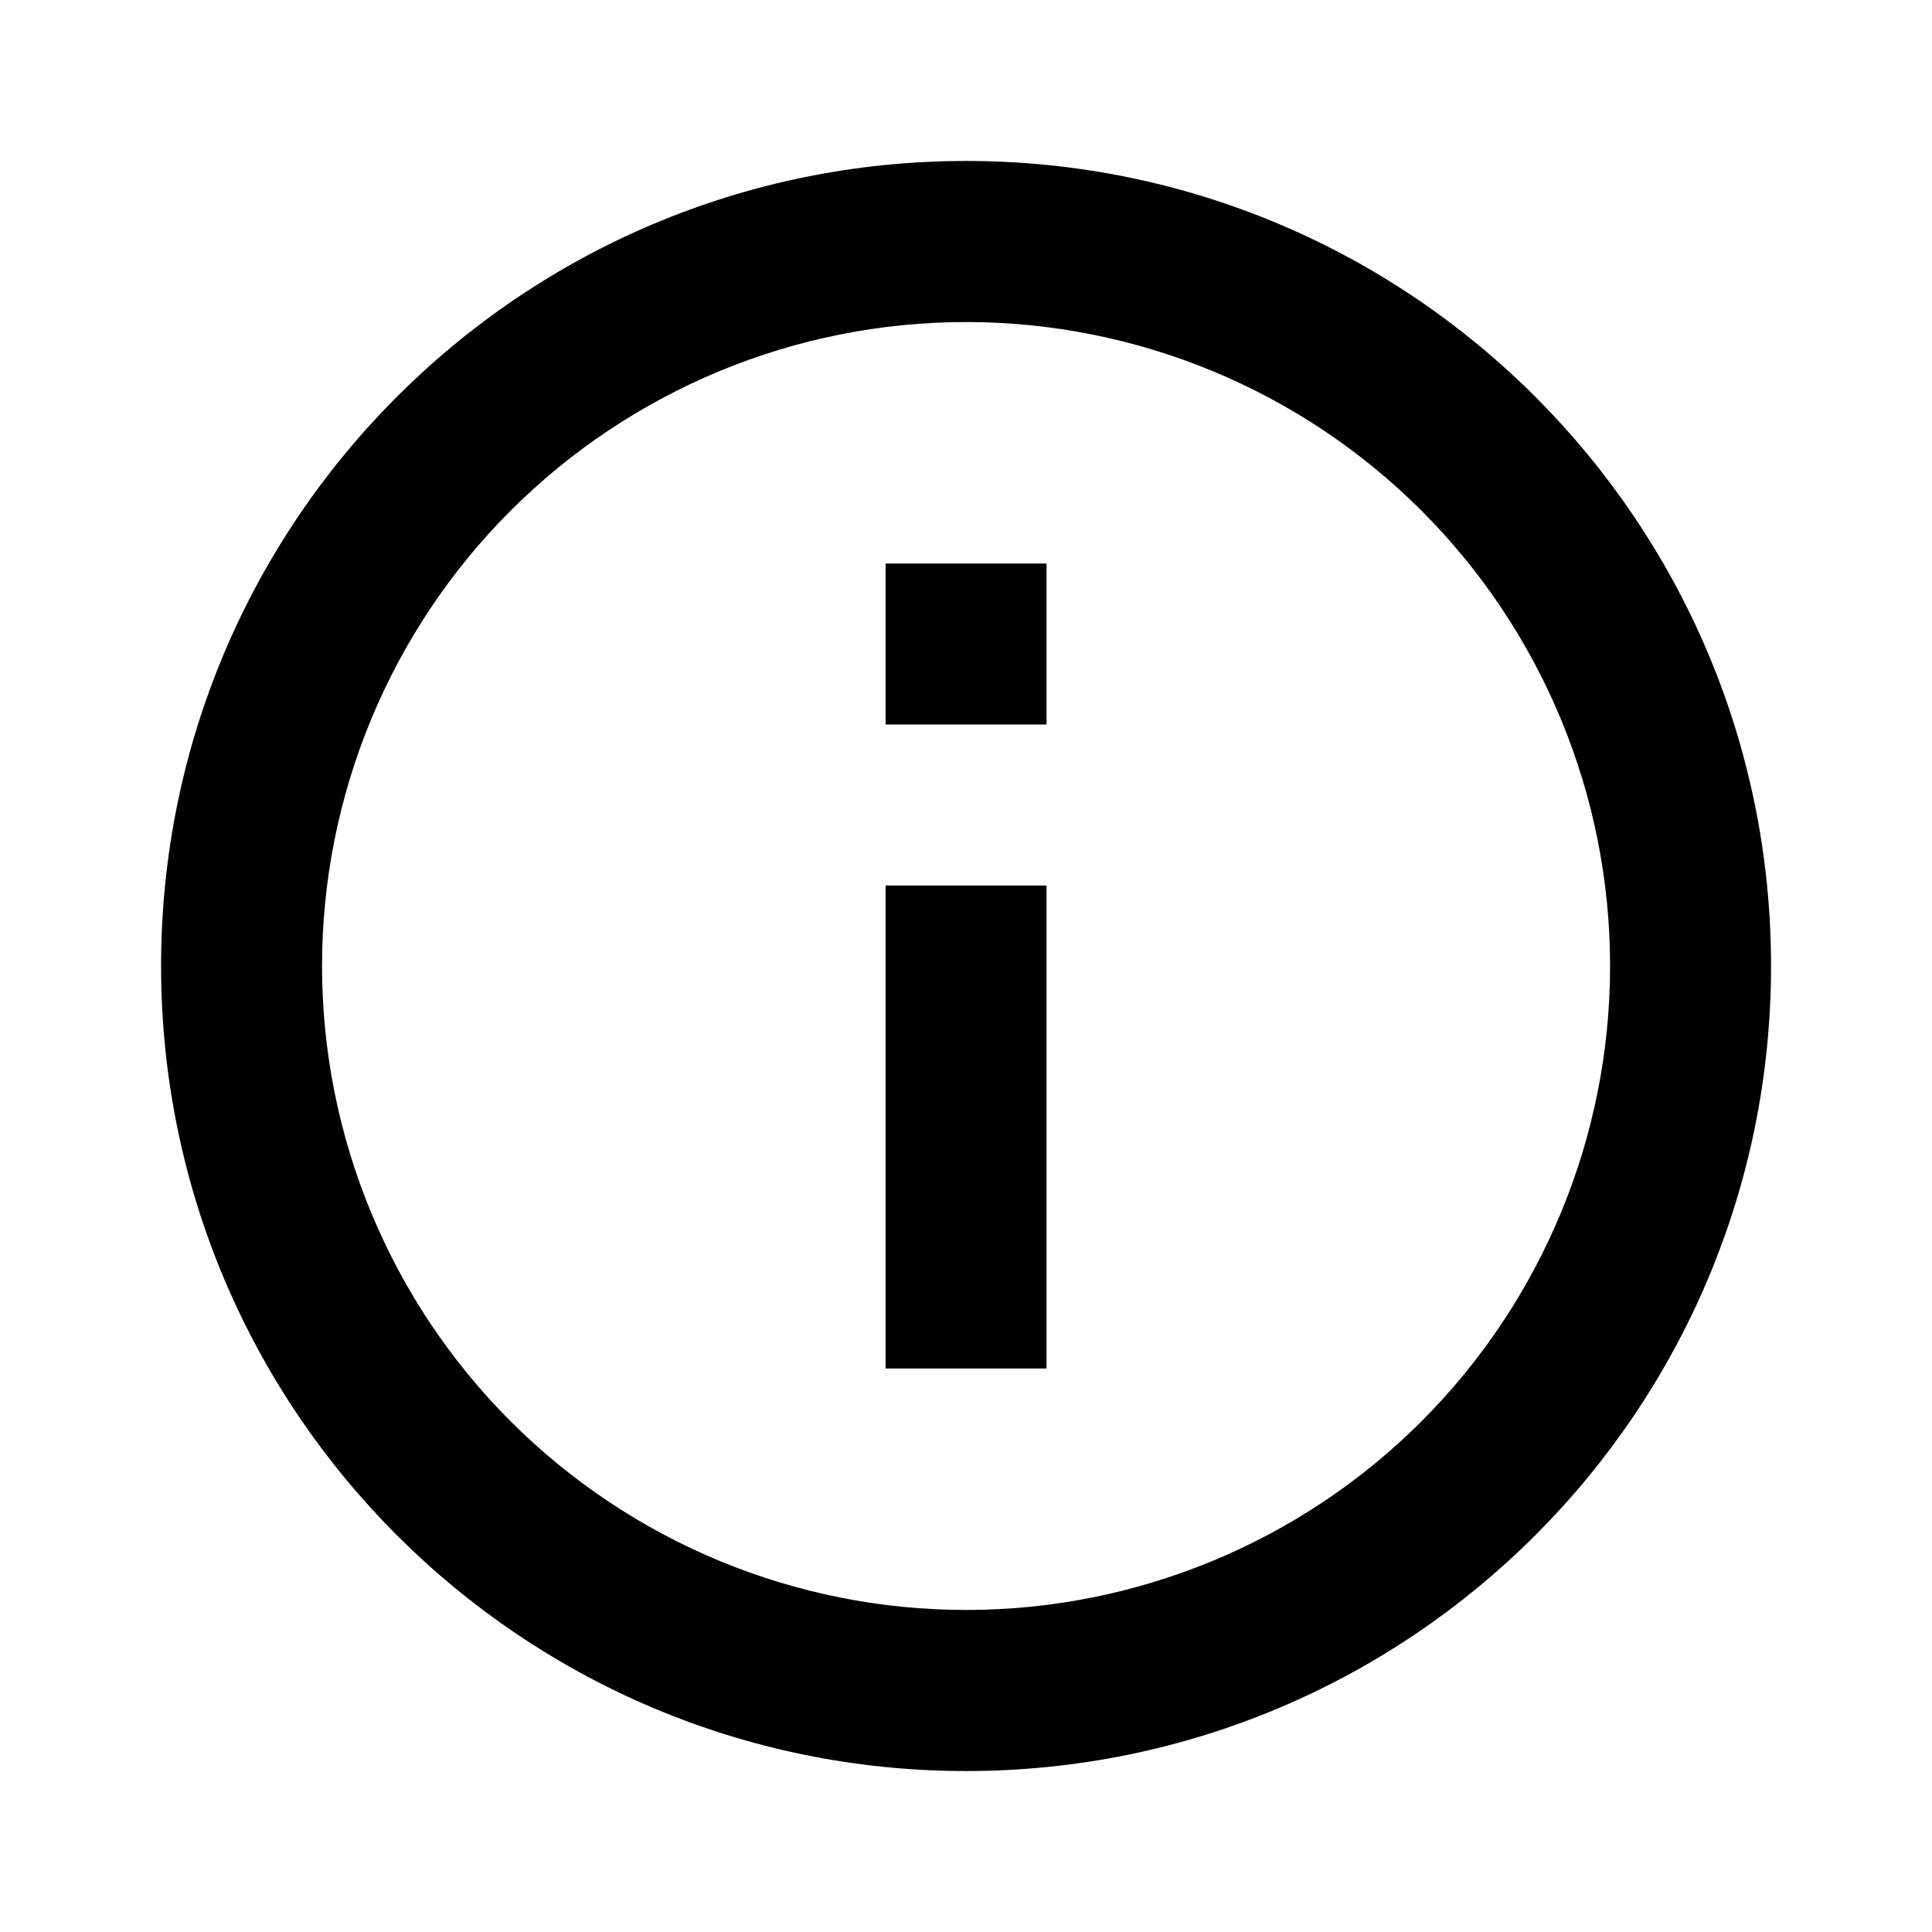 <svg
  width="16"
  height="16"
  viewBox="0 0 16 16"
  xmlns="http://www.w3.org/2000/svg"
  color="currentColor"
>
  <path
    d="M8.001 14.667C4.319 14.667 1.334 11.682 1.334 8C1.334 4.318 4.319 1.333 8.001 1.333C11.683 1.333 14.667 4.318 14.667 8C14.667 11.682 11.683 14.667 8.001 14.667ZM8.001 13.333C9.415 13.333 10.772 12.771 11.772 11.771C12.772 10.771 13.334 9.414 13.334 8C13.334 6.585 12.772 5.229 11.772 4.229C10.772 3.229 9.415 2.667 8.001 2.667C6.586 2.667 5.23 3.229 4.229 4.229C3.229 5.229 2.667 6.585 2.667 8C2.667 9.414 3.229 10.771 4.229 11.771C5.23 12.771 6.586 13.333 8.001 13.333V13.333ZM7.334 4.667H8.667V6H7.334V4.667ZM7.334 7.333H8.667V11.333H7.334V7.333Z"
  />
</svg>
